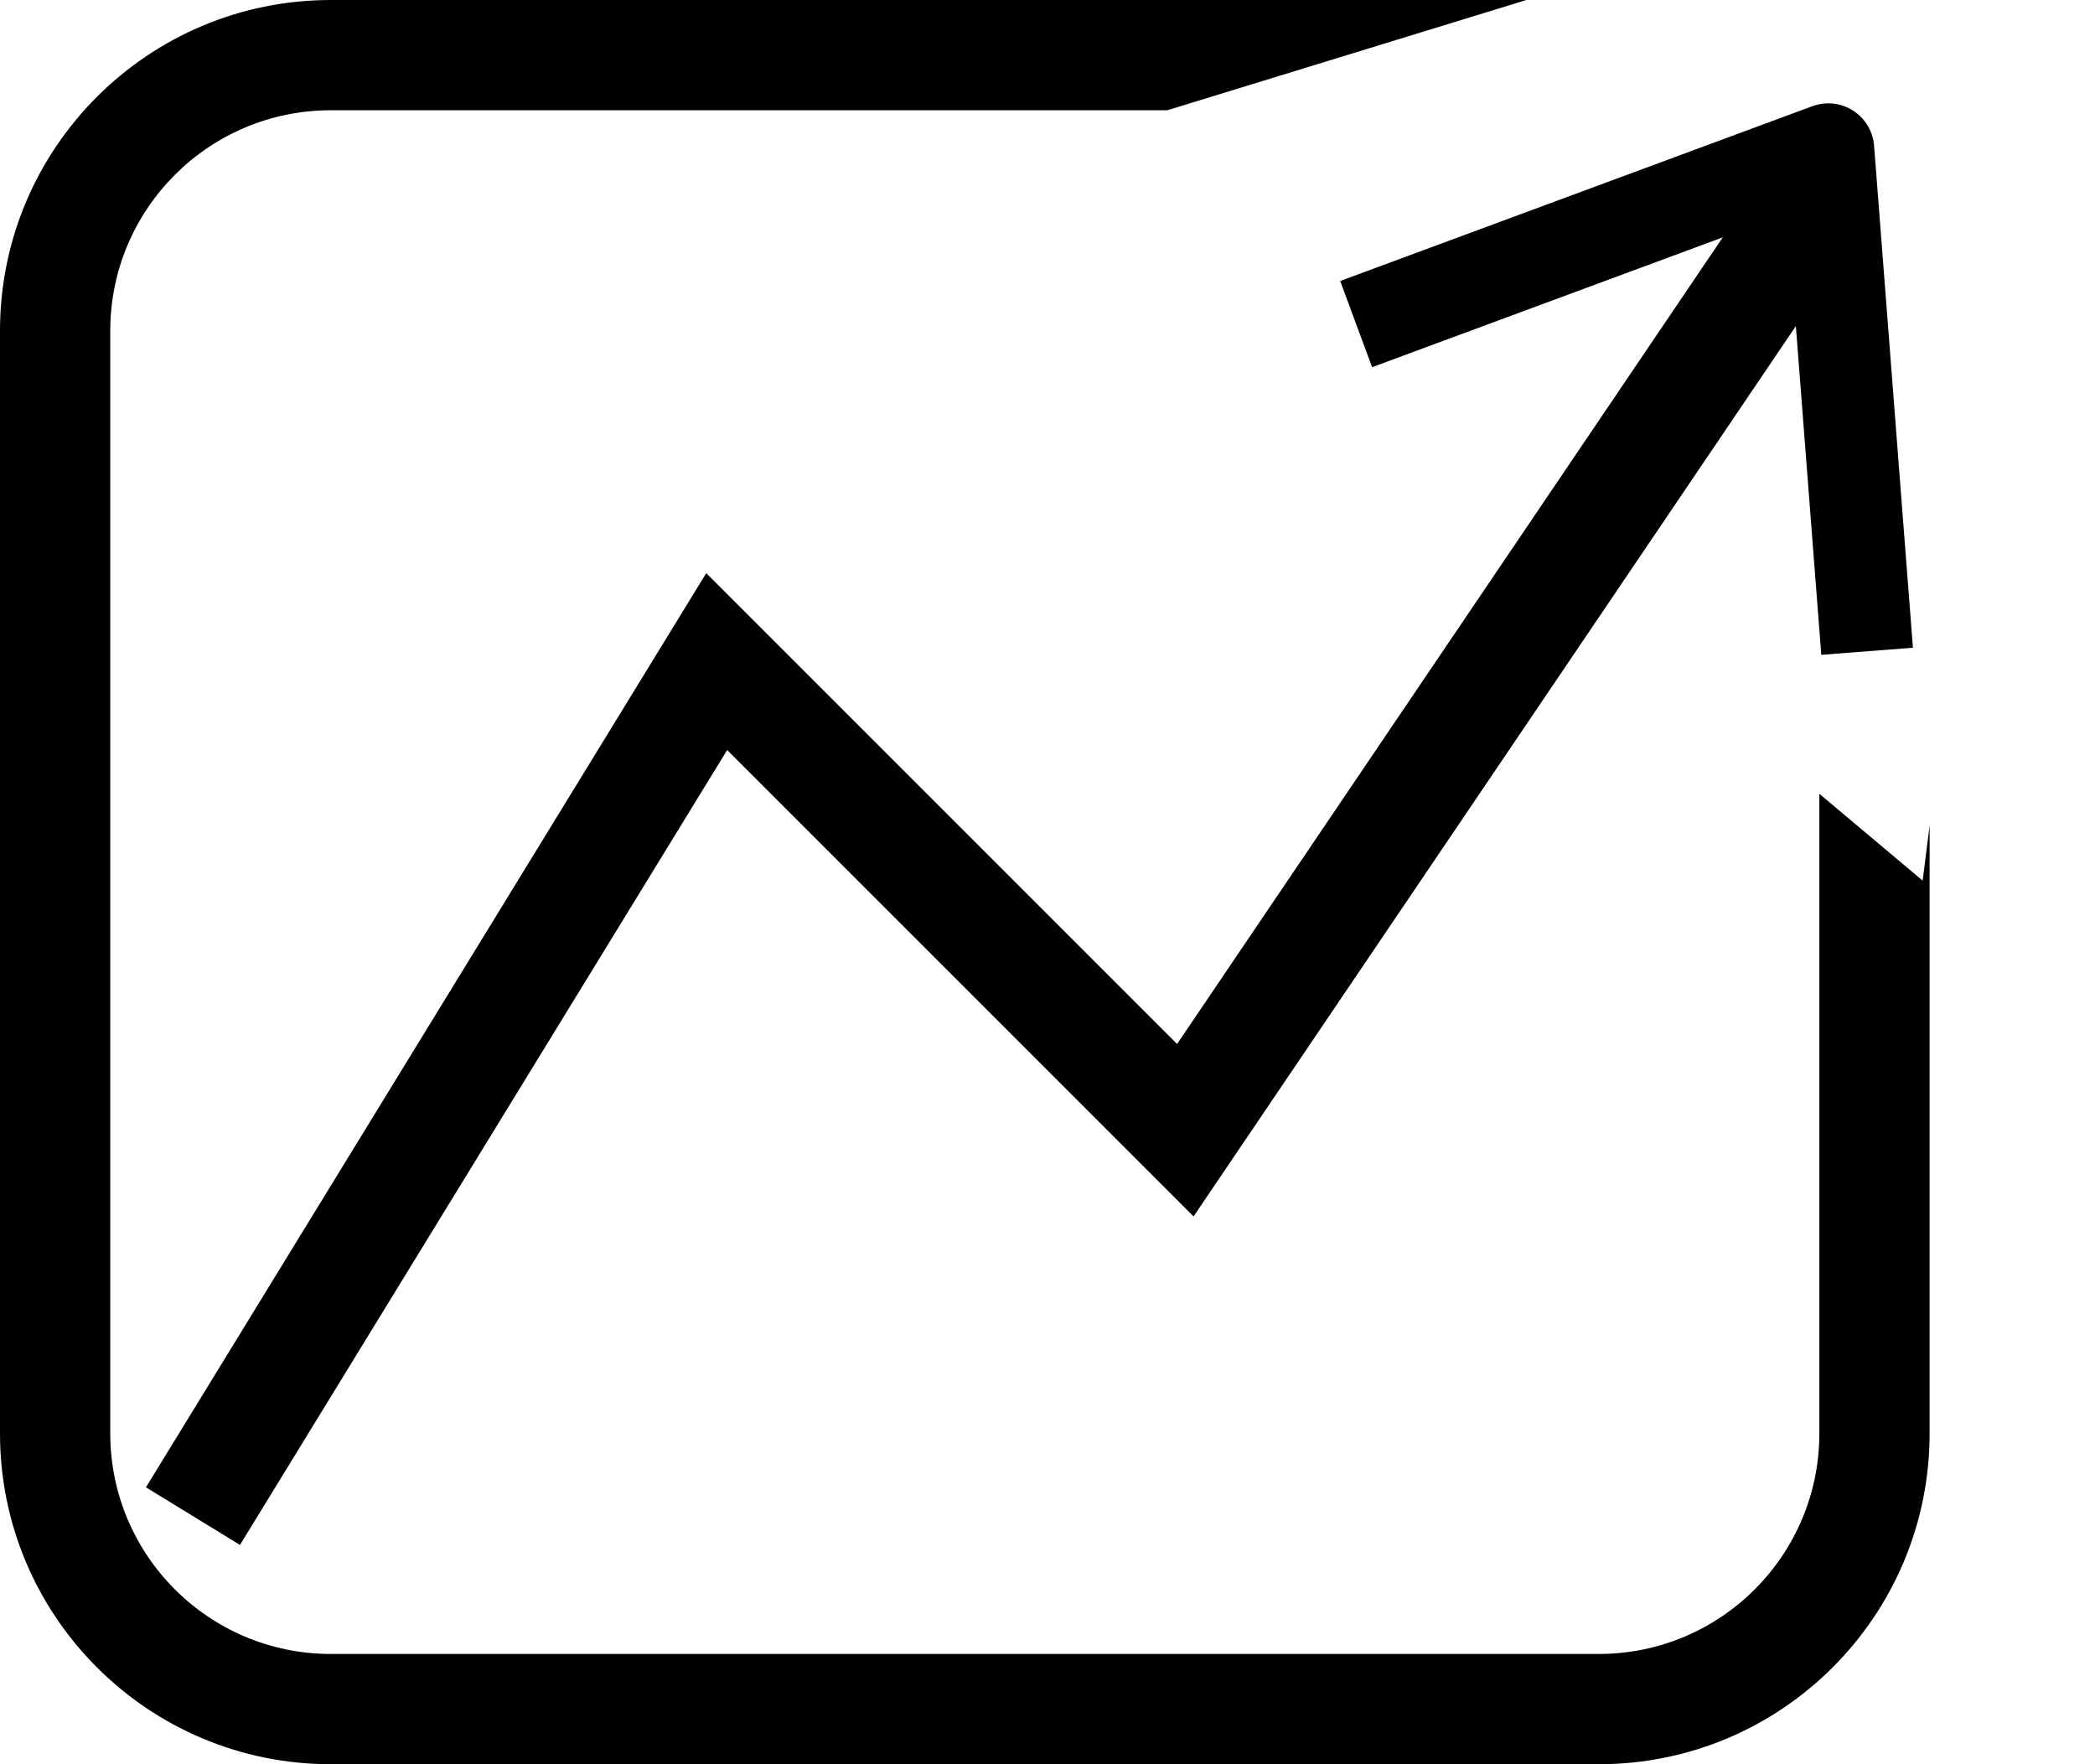<svg width="38" height="32" viewBox="0 0 38 32" fill="none" xmlns="http://www.w3.org/2000/svg">
<path fill-rule="evenodd" clip-rule="evenodd" d="M27.687 -0H6C2.686 -0 0 2.686 0 6V26C0 29.314 2.686 32 6 32H29C32.314 32 35 29.314 35 26V14.971L34.874 15.973L33 14.398V26C33 28.209 31.209 30 29 30H6C3.791 30 2 28.209 2 26V6C2 3.791 3.791 2 6 2H21.172L27.687 -0Z" fill="black"/>
<path d="M3.5 27.5L13 12L21.5 20.5L33 3.5" stroke="black" stroke-width="2"/>
<path d="M33.802 10.982L33.162 2.708L25.38 5.589" stroke="black" stroke-width="1.667" stroke-linecap="square" stroke-linejoin="round"/>
</svg>
